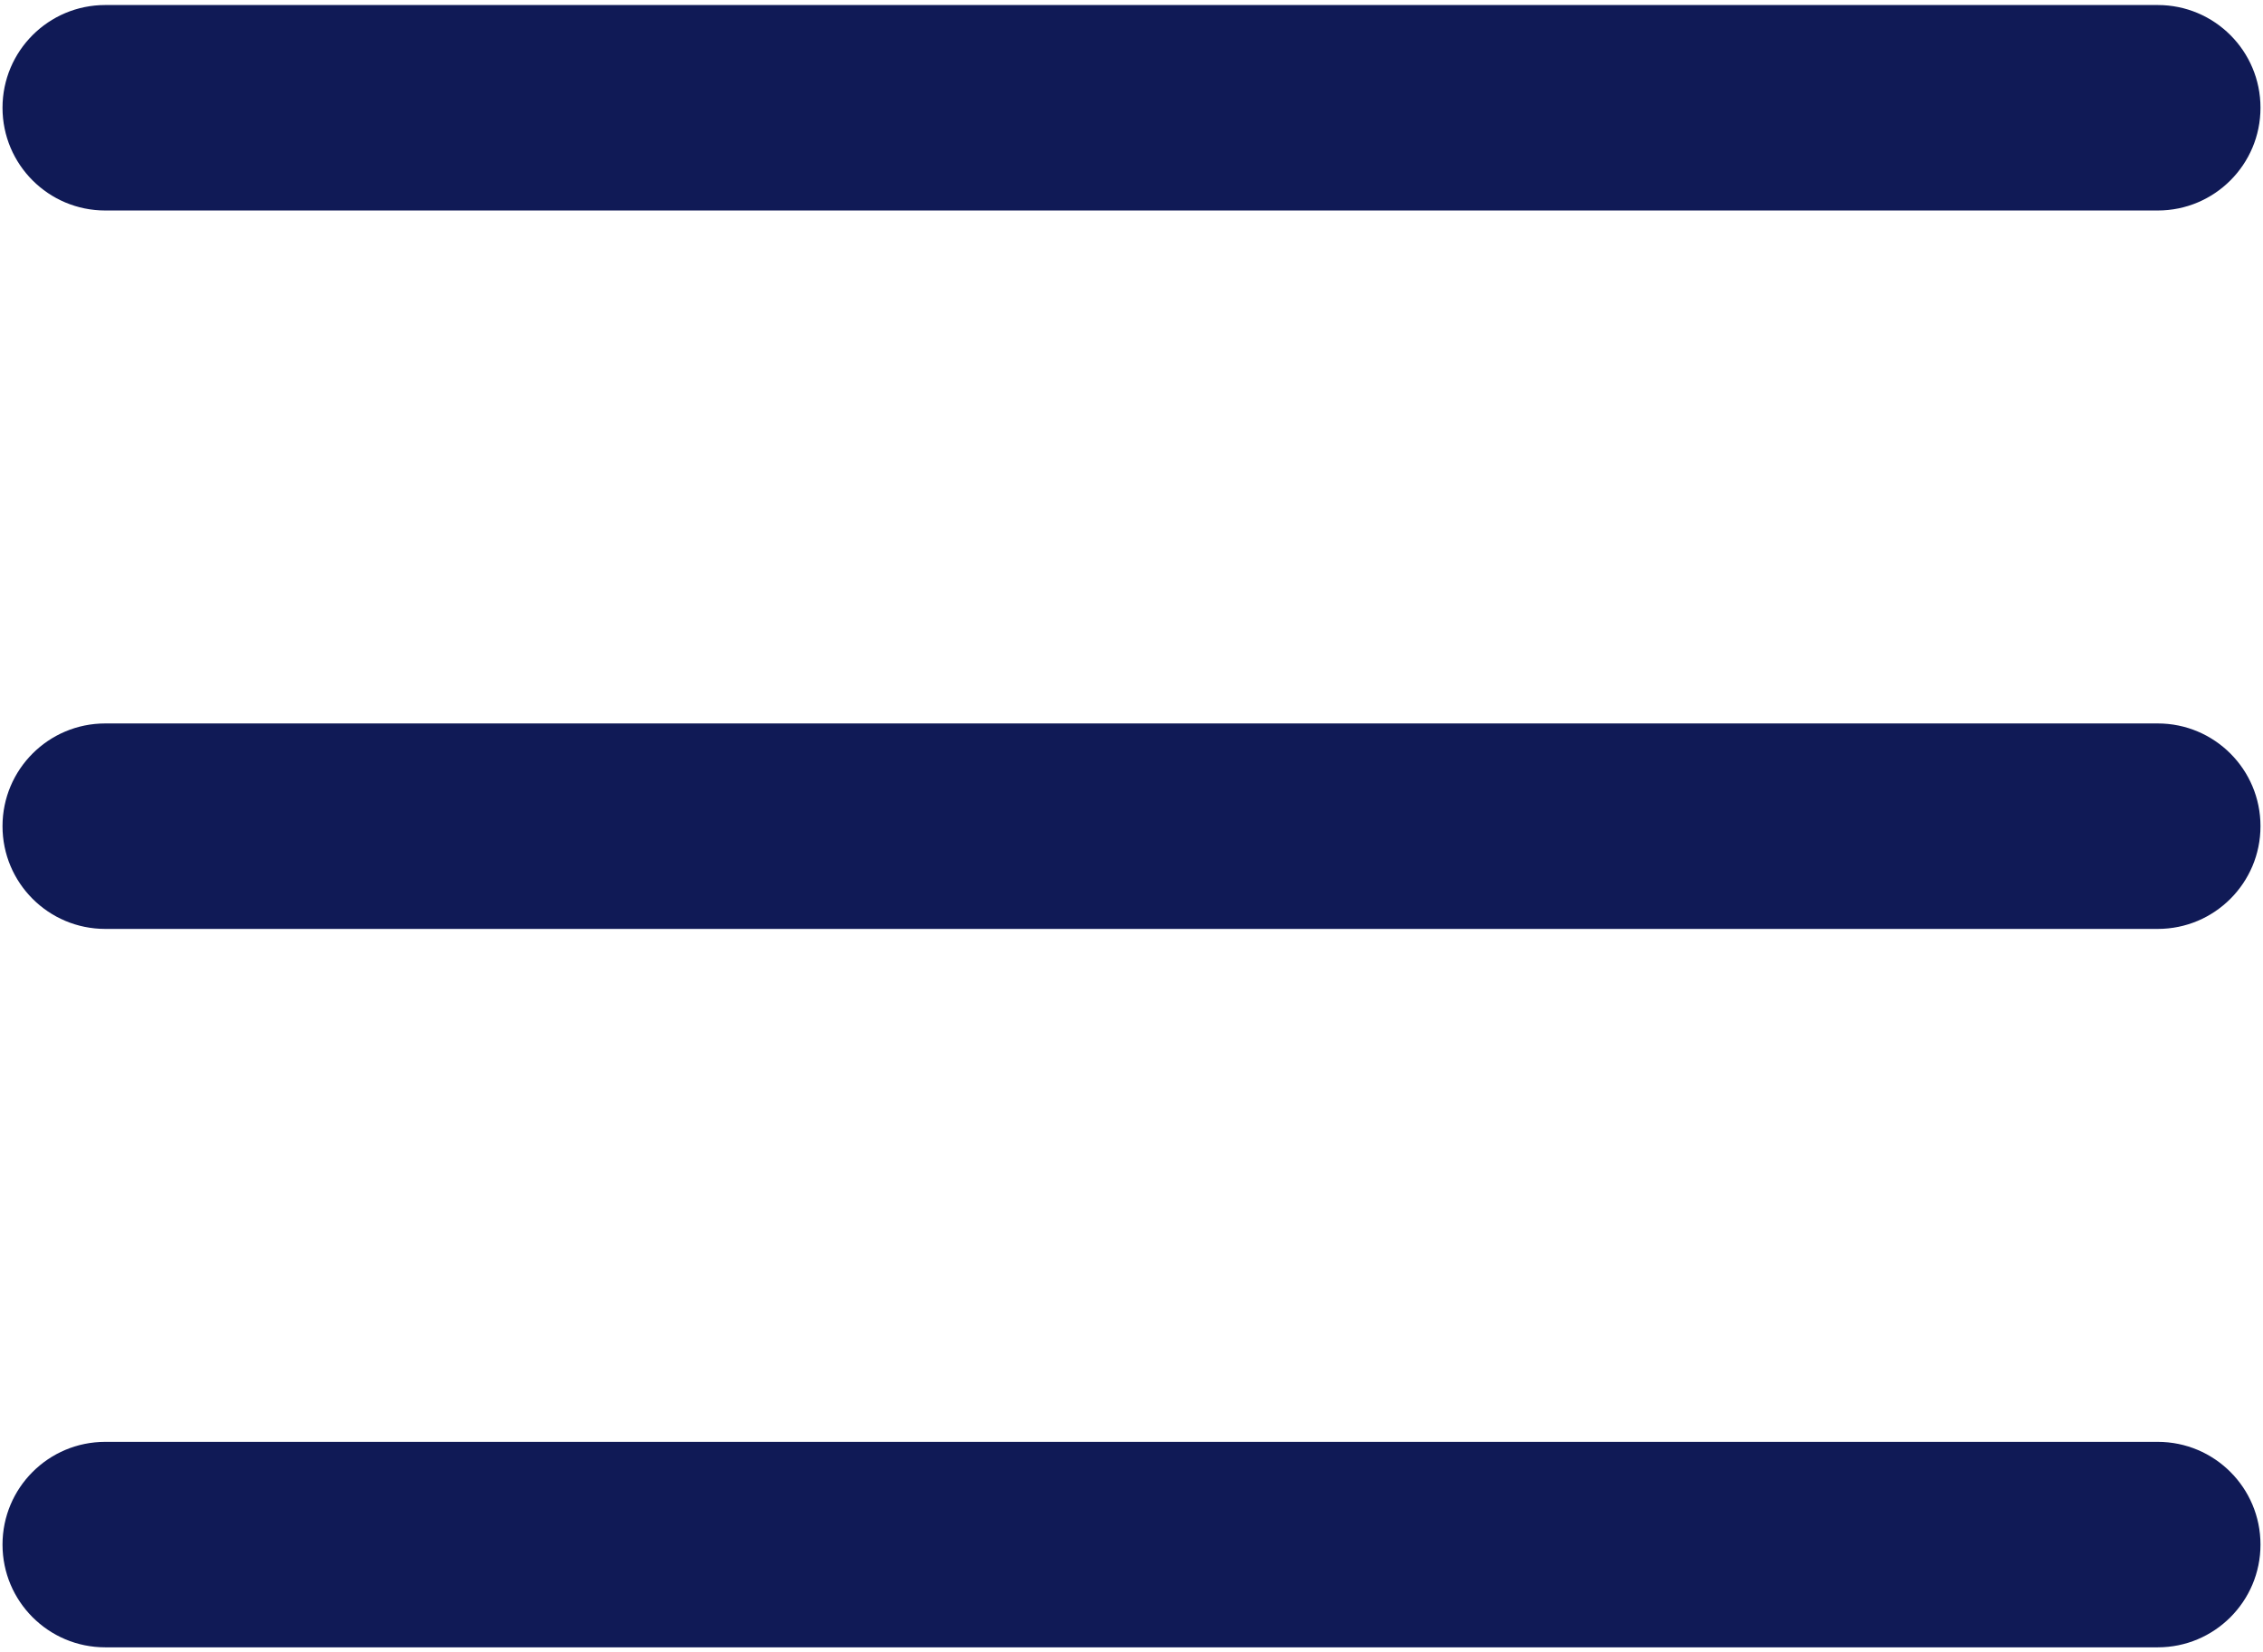 <?xml version="1.0" encoding="utf-8"?>
<!-- Generator: Adobe Illustrator 27.0.0, SVG Export Plug-In . SVG Version: 6.00 Build 0)  -->
<svg version="1.1" id="Calque_1" xmlns="http://www.w3.org/2000/svg" xmlns:xlink="http://www.w3.org/1999/xlink" x="0px" y="0px"
	 viewBox="0 0 630 460" style="enable-background:new 0 0 630 460;" xml:space="preserve">
<style type="text/css">
	.st0{fill:#101A56;}
</style>
<g>
	<path class="st0" d="M0.7,30c0-15.8,12.8-28.6,28.6-28.6h571.4c15.8,0,28.6,12.8,28.6,28.6s-12.8,28.6-28.6,28.6H29.3
		C13.5,58.6,0.7,45.8,0.7,30z"/>
	<path class="st0" d="M0.7,230c0-15.8,12.8-28.6,28.6-28.6h571.4c15.8,0,28.6,12.8,28.6,28.6s-12.8,28.6-28.6,28.6H29.3
		C13.5,258.6,0.7,245.8,0.7,230z"/>
	<path class="st0" d="M29.3,401.4c-15.8,0-28.6,12.8-28.6,28.6s12.8,28.6,28.6,28.6h571.4c15.8,0,28.6-12.8,28.6-28.6
		s-12.8-28.6-28.6-28.6H29.3z"/>
</g>
</svg>
